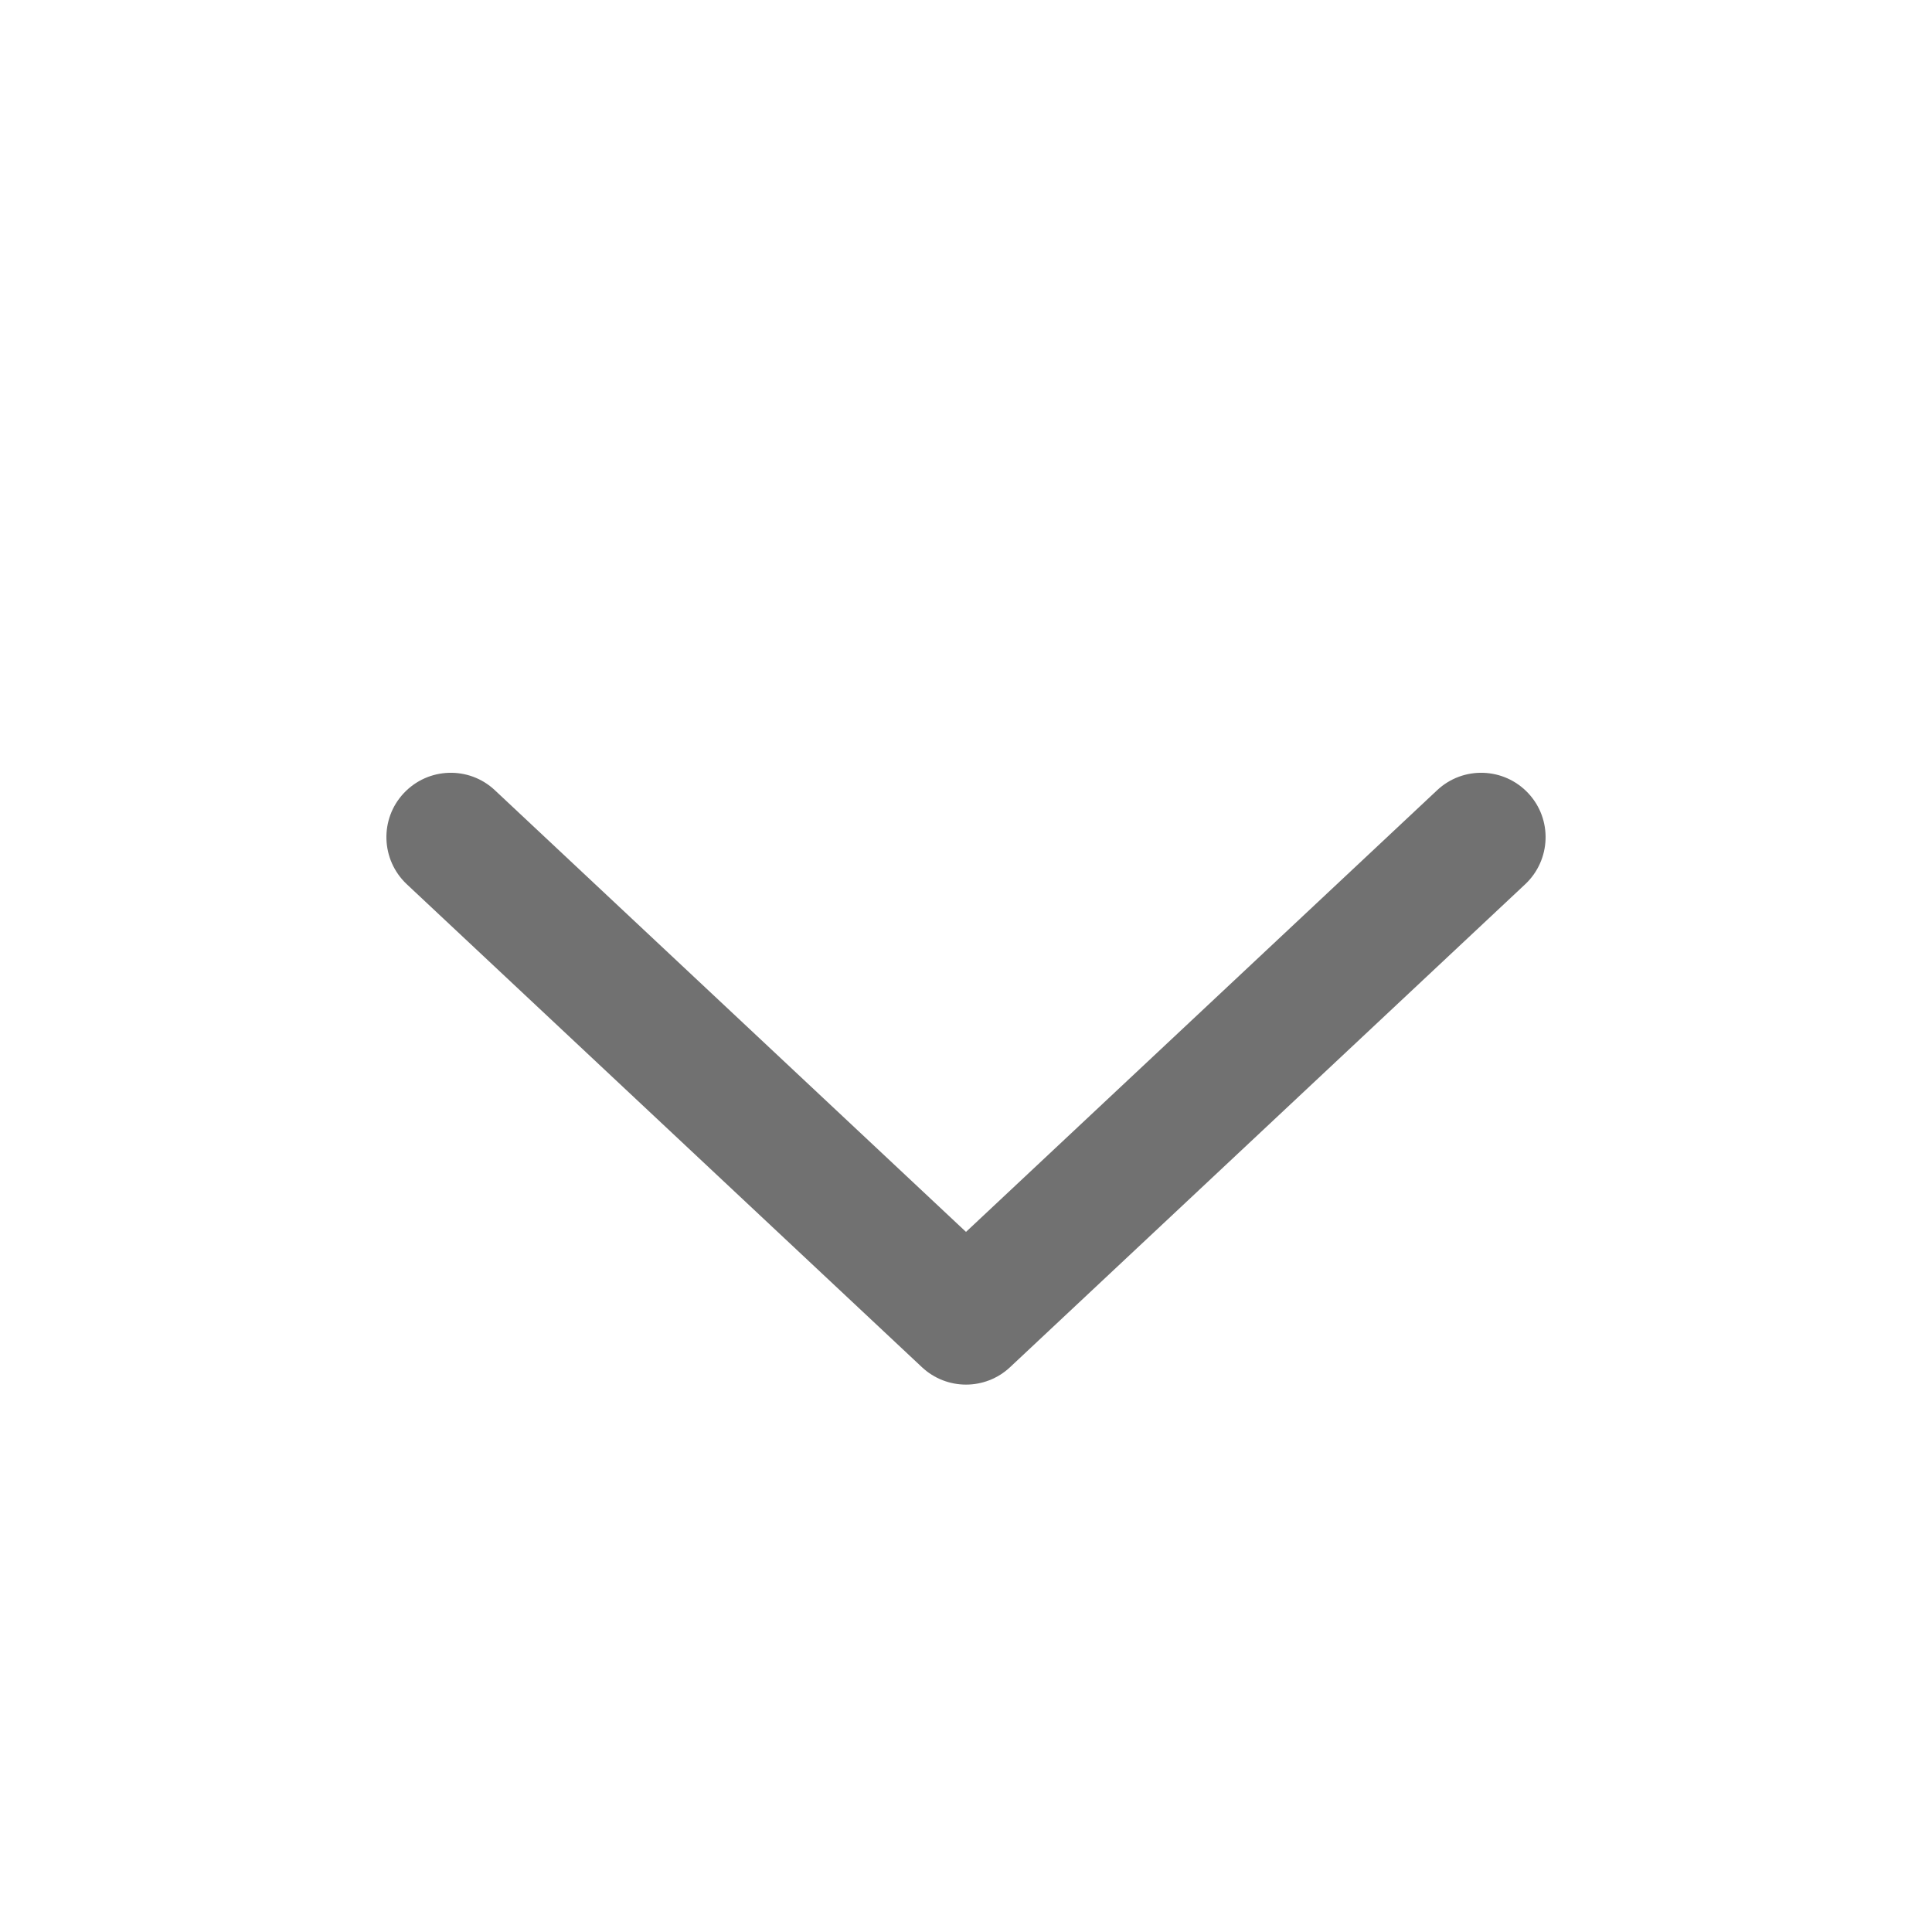 <svg width="24" height="24" viewBox="0 0 24 24" fill="none" xmlns="http://www.w3.org/2000/svg">
<g id="Frame">
<path id="Vector" fill-rule="evenodd" clip-rule="evenodd" d="M5.016 9.853C5.319 9.53 5.825 9.514 6.147 9.816L12 15.303L17.853 9.816C18.175 9.514 18.681 9.53 18.984 9.853C19.286 10.175 19.269 10.681 18.947 10.984L12.547 16.984C12.239 17.272 11.761 17.272 11.453 16.984L5.053 10.984C4.731 10.681 4.714 10.175 5.016 9.853Z" fill="#717171"/>
</g>
</svg>
